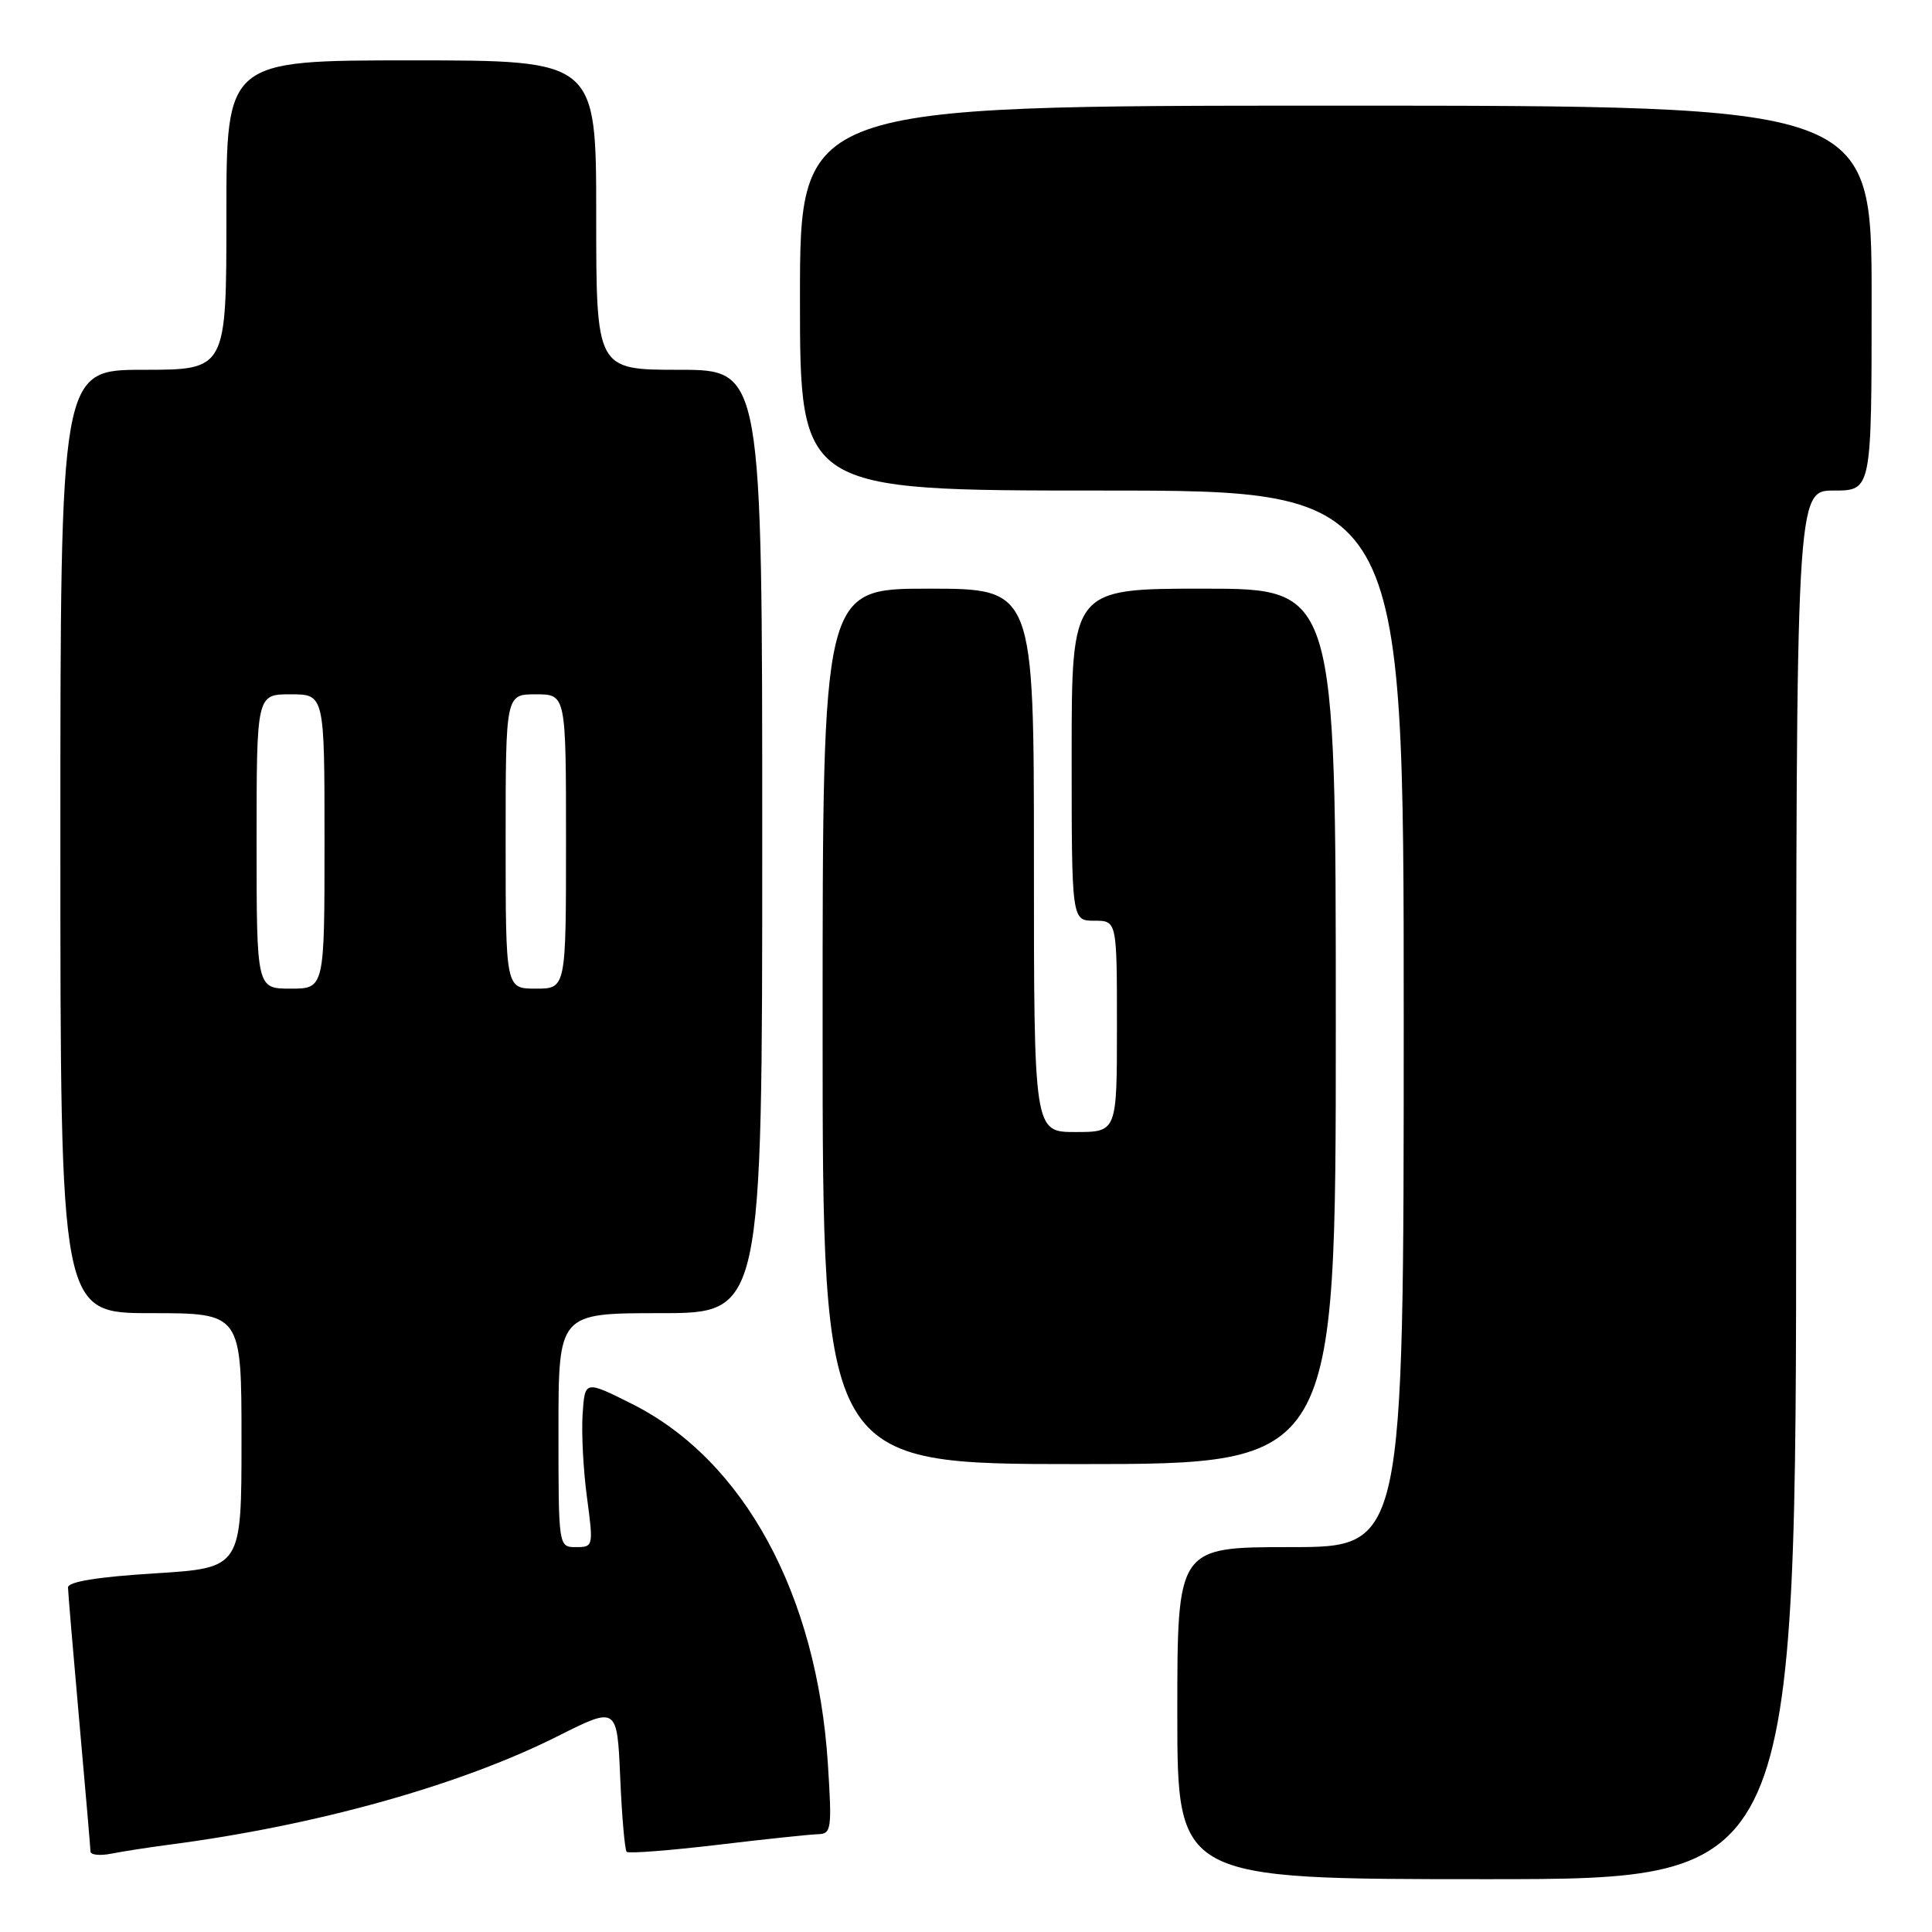 <?xml version="1.0" encoding="UTF-8" standalone="no"?>
<!DOCTYPE svg PUBLIC "-//W3C//DTD SVG 1.1//EN" "http://www.w3.org/Graphics/SVG/1.1/DTD/svg11.dtd" >
<svg xmlns="http://www.w3.org/2000/svg" xmlns:xlink="http://www.w3.org/1999/xlink" version="1.1" viewBox="0 0 256 256">
 <g >
 <path fill="currentColor"
d=" M 238.00 157.00 C 238.00 65.00 238.00 65.00 243.00 65.00 C 248.00 65.00 248.00 65.00 248.00 39.50 C 248.00 14.00 248.00 14.00 177.00 14.00 C 106.00 14.00 106.00 14.00 106.00 39.50 C 106.00 65.00 106.00 65.00 146.00 65.00 C 186.00 65.00 186.00 65.00 186.00 135.00 C 186.00 205.00 186.00 205.00 171.00 205.00 C 156.00 205.00 156.00 205.00 156.00 227.00 C 156.00 249.00 156.00 249.00 197.00 249.00 C 238.00 249.00 238.00 249.00 238.00 157.00 Z  M 22.50 244.42 C 41.93 241.88 60.93 236.57 73.91 230.05 C 81.77 226.10 81.77 226.10 82.18 235.51 C 82.40 240.69 82.79 245.13 83.04 245.38 C 83.30 245.62 88.67 245.21 95.00 244.46 C 101.33 243.70 107.35 243.07 108.40 243.04 C 110.16 243.00 110.25 242.36 109.70 233.75 C 108.26 211.25 98.57 193.45 83.73 186.02 C 77.50 182.90 77.50 182.90 77.20 187.37 C 77.03 189.84 77.29 194.81 77.78 198.43 C 78.64 204.90 78.62 205.00 76.33 205.00 C 74.00 205.00 74.00 205.00 74.00 189.50 C 74.00 174.00 74.00 174.00 87.50 174.00 C 101.00 174.00 101.00 174.00 101.00 111.50 C 101.00 49.00 101.00 49.00 90.00 49.00 C 79.00 49.00 79.00 49.00 79.00 28.50 C 79.00 8.00 79.00 8.00 54.50 8.00 C 30.00 8.00 30.00 8.00 30.00 28.50 C 30.00 49.00 30.00 49.00 19.00 49.00 C 8.00 49.00 8.00 49.00 8.00 111.50 C 8.00 174.00 8.00 174.00 20.00 174.00 C 32.00 174.00 32.00 174.00 32.00 190.88 C 32.00 207.76 32.00 207.76 20.50 208.48 C 12.90 208.95 9.00 209.59 9.01 210.35 C 9.02 210.98 9.69 218.93 10.50 228.00 C 11.31 237.07 11.98 244.87 11.99 245.33 C 11.99 245.79 13.24 245.92 14.75 245.62 C 16.26 245.32 19.75 244.78 22.50 244.42 Z  M 177.00 136.00 C 177.00 78.00 177.00 78.00 159.50 78.00 C 142.00 78.00 142.00 78.00 142.00 100.00 C 142.00 122.00 142.00 122.00 145.00 122.00 C 148.00 122.00 148.00 122.00 148.00 136.00 C 148.00 150.00 148.00 150.00 142.50 150.00 C 137.00 150.00 137.00 150.00 137.00 114.00 C 137.00 78.00 137.00 78.00 123.00 78.00 C 109.00 78.00 109.00 78.00 109.00 136.00 C 109.00 194.00 109.00 194.00 143.00 194.00 C 177.00 194.00 177.00 194.00 177.00 136.00 Z  M 34.00 111.50 C 34.00 92.00 34.00 92.00 38.50 92.00 C 43.00 92.00 43.00 92.00 43.00 111.50 C 43.00 131.00 43.00 131.00 38.50 131.00 C 34.00 131.00 34.00 131.00 34.00 111.50 Z  M 67.00 111.50 C 67.00 92.00 67.00 92.00 71.00 92.00 C 75.00 92.00 75.00 92.00 75.00 111.50 C 75.00 131.00 75.00 131.00 71.00 131.00 C 67.00 131.00 67.00 131.00 67.00 111.50 Z "/>
</g>
</svg>